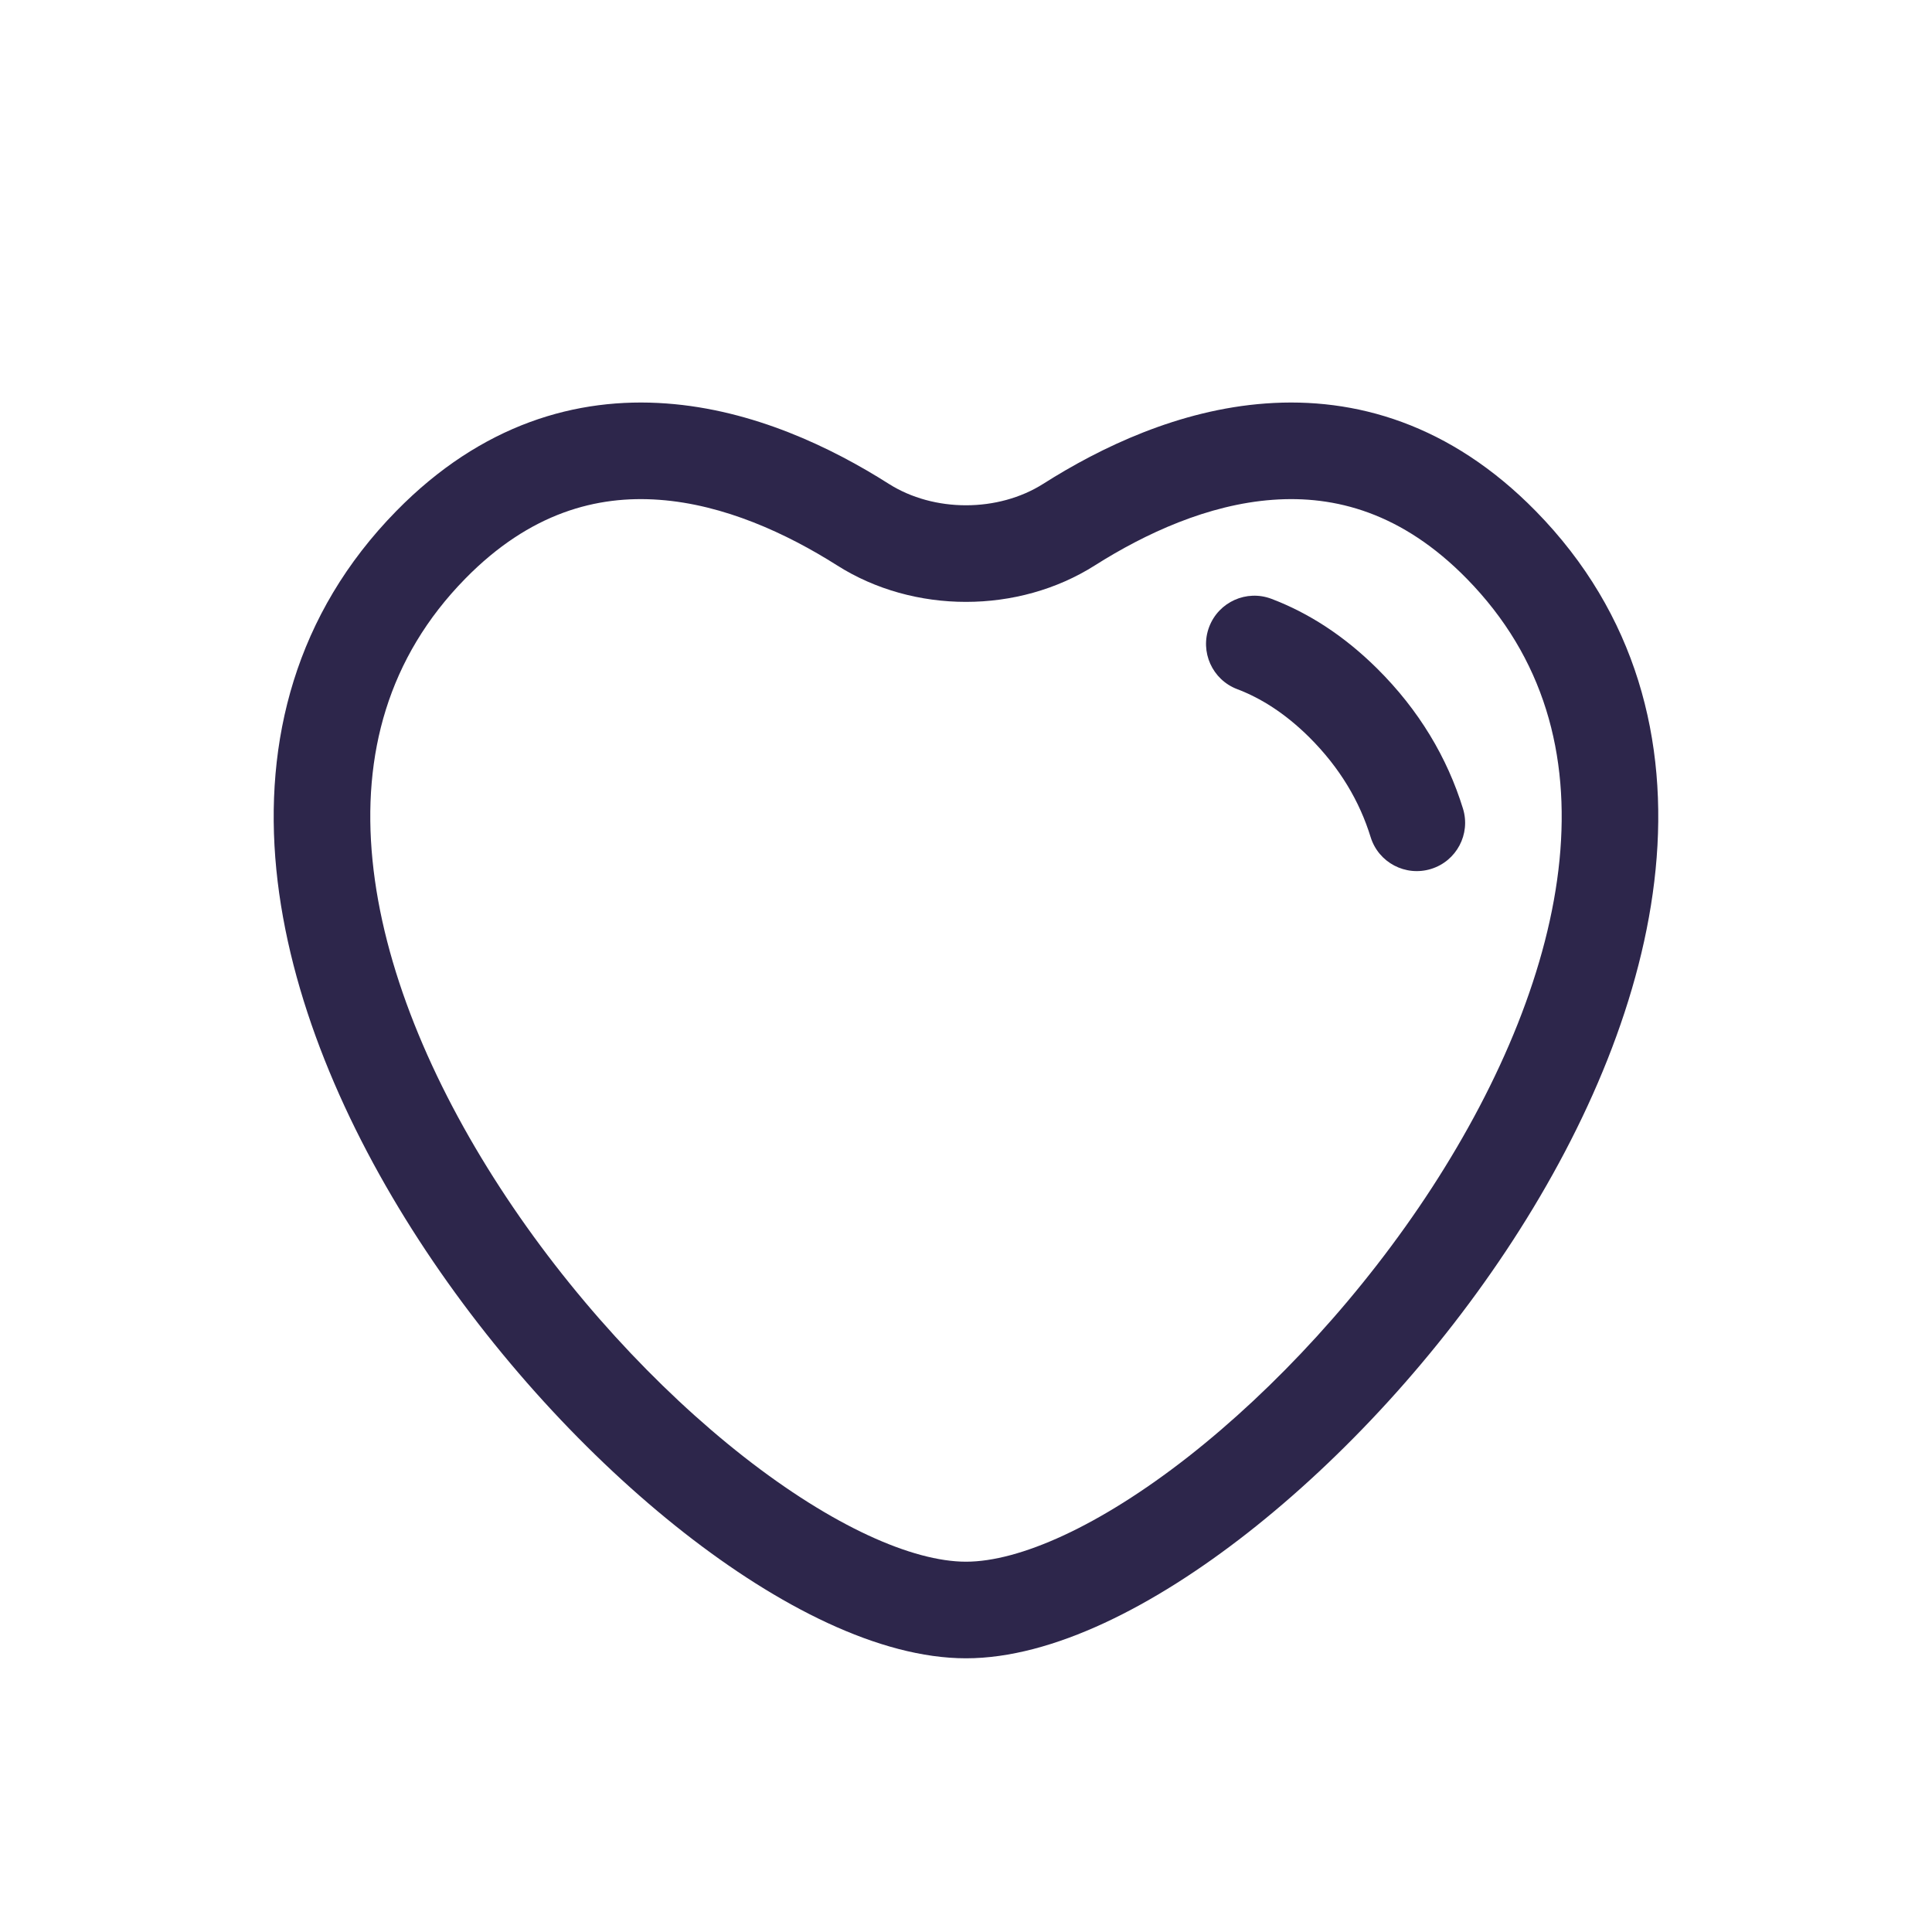 <svg width="30" height="30" viewBox="0 0 30 30" fill="none" xmlns="http://www.w3.org/2000/svg">
<g filter="url(#filter0_d_2_3375)">
<path d="M19.744 5.299C19.357 5.152 18.924 5.346 18.776 5.734C18.629 6.121 18.824 6.554 19.211 6.701C19.572 6.838 19.948 7.07 20.327 7.445C20.808 7.923 21.113 8.447 21.283 8.998C21.405 9.394 21.825 9.615 22.221 9.493C22.617 9.371 22.839 8.952 22.717 8.556C22.473 7.766 22.037 7.029 21.383 6.38C20.866 5.868 20.315 5.516 19.744 5.299Z" fill="#2D264B"/>
<path fill-rule="evenodd" clip-rule="evenodd" d="M13.801 3.513C12.913 2.949 11.697 2.363 10.346 2.265C8.958 2.163 7.48 2.582 6.153 3.936C4.586 5.534 4.094 7.507 4.291 9.503C4.487 11.475 5.352 13.481 6.506 15.258C7.663 17.04 9.141 18.639 10.624 19.801C12.075 20.937 13.653 21.75 15 21.75C16.347 21.75 17.925 20.937 19.375 19.801C20.858 18.639 22.337 17.04 23.494 15.258C24.648 13.481 25.513 11.475 25.708 9.503C25.906 7.507 25.414 5.534 23.847 3.936C22.519 2.582 21.041 2.163 19.654 2.265C18.303 2.363 17.087 2.949 16.199 3.513C15.498 3.957 14.501 3.957 13.801 3.513ZM7.224 4.986C8.231 3.959 9.271 3.69 10.237 3.761C11.24 3.834 12.212 4.281 12.998 4.779C14.188 5.535 15.811 5.535 17.002 4.779C17.788 4.281 18.76 3.834 19.763 3.761C20.729 3.69 21.769 3.959 22.776 4.986C23.979 6.213 24.377 7.72 24.216 9.355C24.052 11.013 23.308 12.789 22.236 14.441C21.166 16.088 19.799 17.563 18.451 18.62C17.069 19.702 15.828 20.25 15 20.25C14.172 20.25 12.931 19.702 11.549 18.62C10.2 17.563 8.833 16.088 7.764 14.441C6.691 12.789 5.948 11.013 5.784 9.355C5.622 7.72 6.021 6.213 7.224 4.986Z" fill="#2D264B"/>
</g>
<defs>
<filter id="filter0_d_2_3375" x="-1" y="0" width="32" height="32" filterUnits="userSpaceOnUse" color-interpolation-filters="sRGB">
<feFlood flood-opacity="0" result="BackgroundImageFix"/>
<feColorMatrix in="SourceAlpha" type="matrix" values="0 0 0 0 0 0 0 0 0 0 0 0 0 0 0 0 0 0 127 0" result="hardAlpha"/>
<feOffset dy="4"/>
<feGaussianBlur stdDeviation="2"/>
<feComposite in2="hardAlpha" operator="out"/>
<feColorMatrix type="matrix" values="0 0 0 0 0 0 0 0 0 0 0 0 0 0 0 0 0 0 0.25 0"/>
<feBlend mode="normal" in2="BackgroundImageFix" result="effect1_dropShadow_2_3375"/>
<feBlend mode="normal" in="SourceGraphic" in2="effect1_dropShadow_2_3375" result="shape"/>
</filter>
</defs>
</svg>
